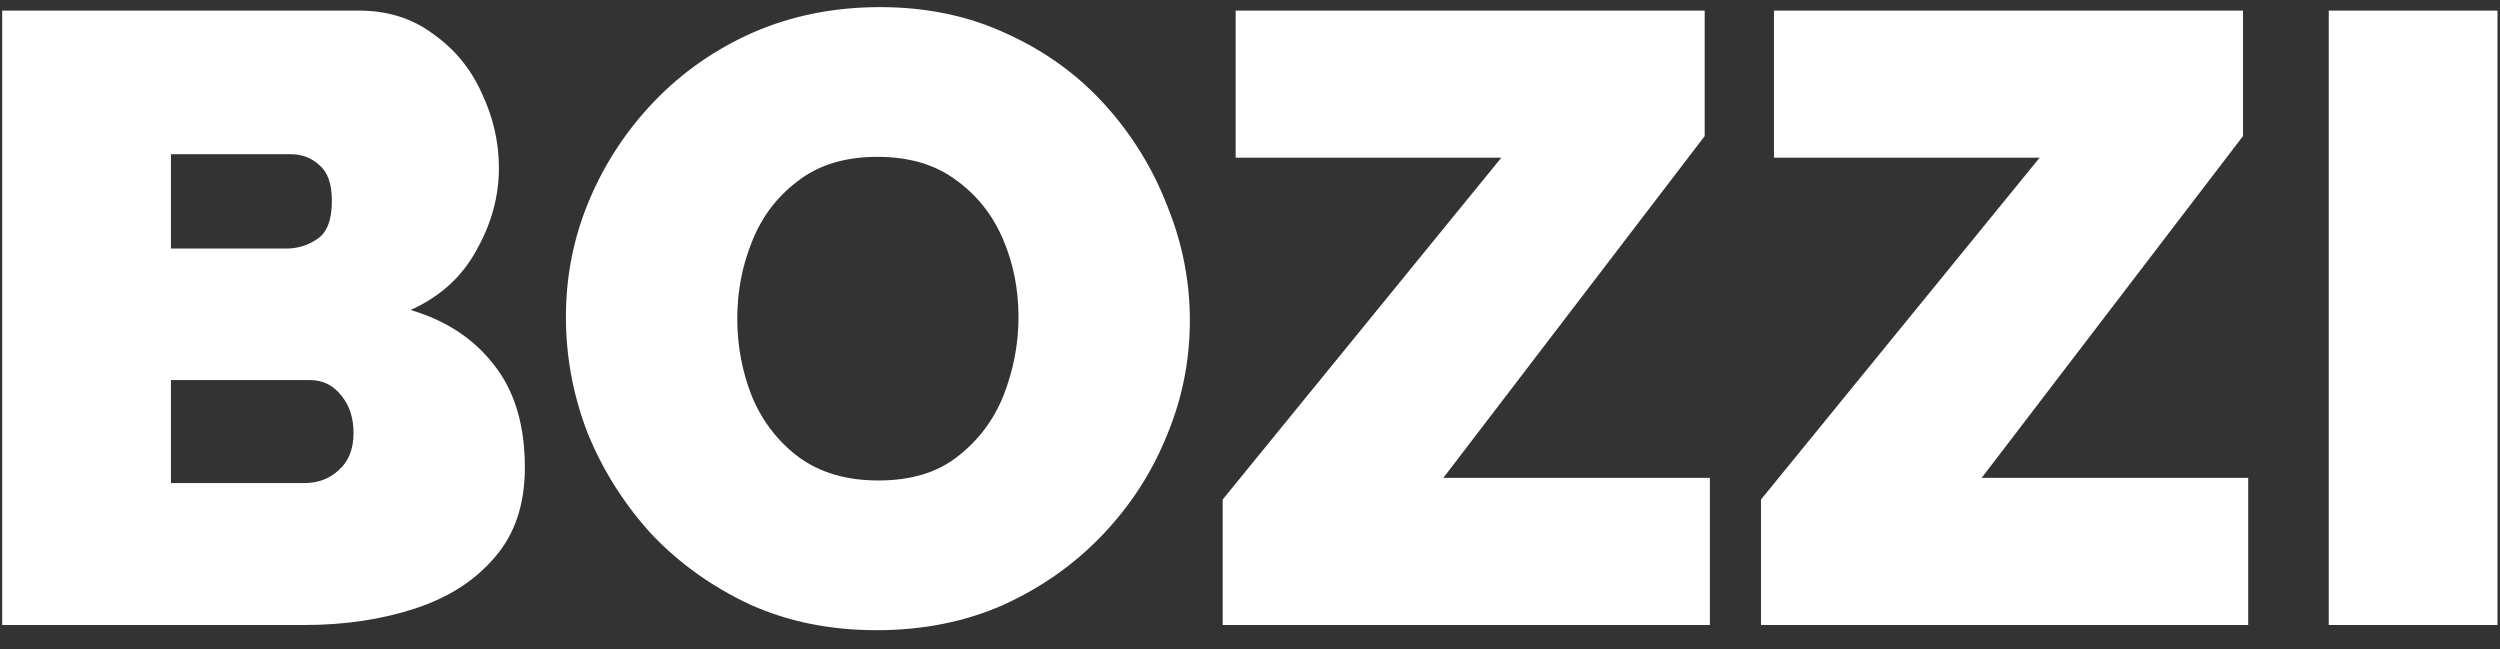 <svg width="104" height="27" viewBox="0 0 104 27" fill="none" xmlns="http://www.w3.org/2000/svg">
<rect x="0" y="0" width="104" height="27" fill="#333333" stroke="none"/>
<path d="M21.834 19.448C21.834 20.984 21.415 22.232 20.575 23.192C19.759 24.152 18.654 24.86 17.262 25.316C15.87 25.772 14.335 26 12.655 26H0.091V0.44H14.922C16.122 0.44 17.154 0.764 18.018 1.412C18.907 2.036 19.578 2.852 20.035 3.86C20.515 4.868 20.755 5.912 20.755 6.992C20.755 8.168 20.442 9.308 19.819 10.412C19.218 11.516 18.306 12.344 17.082 12.896C18.547 13.328 19.698 14.084 20.538 15.164C21.402 16.244 21.834 17.672 21.834 19.448ZM7.111 6.416V10.34H11.899C12.379 10.34 12.81 10.208 13.194 9.944C13.602 9.68 13.806 9.152 13.806 8.36C13.806 7.664 13.639 7.172 13.303 6.884C12.966 6.572 12.57 6.416 12.114 6.416H7.111ZM14.707 18.008C14.707 17.384 14.539 16.868 14.203 16.46C13.867 16.028 13.434 15.812 12.906 15.812H7.111V20.096H12.655C13.23 20.096 13.71 19.916 14.095 19.556C14.502 19.196 14.707 18.68 14.707 18.008ZM36.466 26.216C34.522 26.216 32.758 25.856 31.174 25.136C29.59 24.392 28.222 23.408 27.07 22.184C25.942 20.936 25.066 19.544 24.442 18.008C23.842 16.448 23.542 14.84 23.542 13.184C23.542 11.48 23.866 9.86 24.514 8.324C25.162 6.788 26.062 5.42 27.214 4.22C28.39 2.996 29.77 2.036 31.354 1.34C32.962 0.644 34.714 0.296 36.61 0.296C38.554 0.296 40.318 0.668 41.902 1.412C43.486 2.132 44.842 3.116 45.97 4.364C47.098 5.612 47.962 7.016 48.562 8.576C49.186 10.112 49.498 11.696 49.498 13.328C49.498 15.008 49.174 16.616 48.526 18.152C47.902 19.688 47.002 21.068 45.826 22.292C44.674 23.492 43.306 24.452 41.722 25.172C40.138 25.868 38.386 26.216 36.466 26.216ZM30.67 13.256C30.67 14.384 30.874 15.464 31.282 16.496C31.714 17.528 32.362 18.368 33.226 19.016C34.114 19.664 35.218 19.988 36.538 19.988C37.906 19.988 39.01 19.652 39.85 18.98C40.714 18.308 41.35 17.456 41.758 16.424C42.166 15.368 42.37 14.288 42.37 13.184C42.37 12.032 42.154 10.952 41.722 9.944C41.29 8.936 40.642 8.12 39.778 7.496C38.914 6.848 37.822 6.524 36.502 6.524C35.158 6.524 34.054 6.86 33.19 7.532C32.326 8.18 31.69 9.02 31.282 10.052C30.874 11.06 30.67 12.128 30.67 13.256ZM50.863 20.78L62.455 6.56H51.403V0.44H70.915V5.66L60.043 19.88H71.131V26H50.863V20.78ZM73.257 20.78L84.849 6.56H73.797V0.44H93.309V5.66L82.437 19.88H93.525V26H73.257V20.78ZM96.876 26V0.44H103.896V26H96.876Z" fill="white"/>
</svg>
